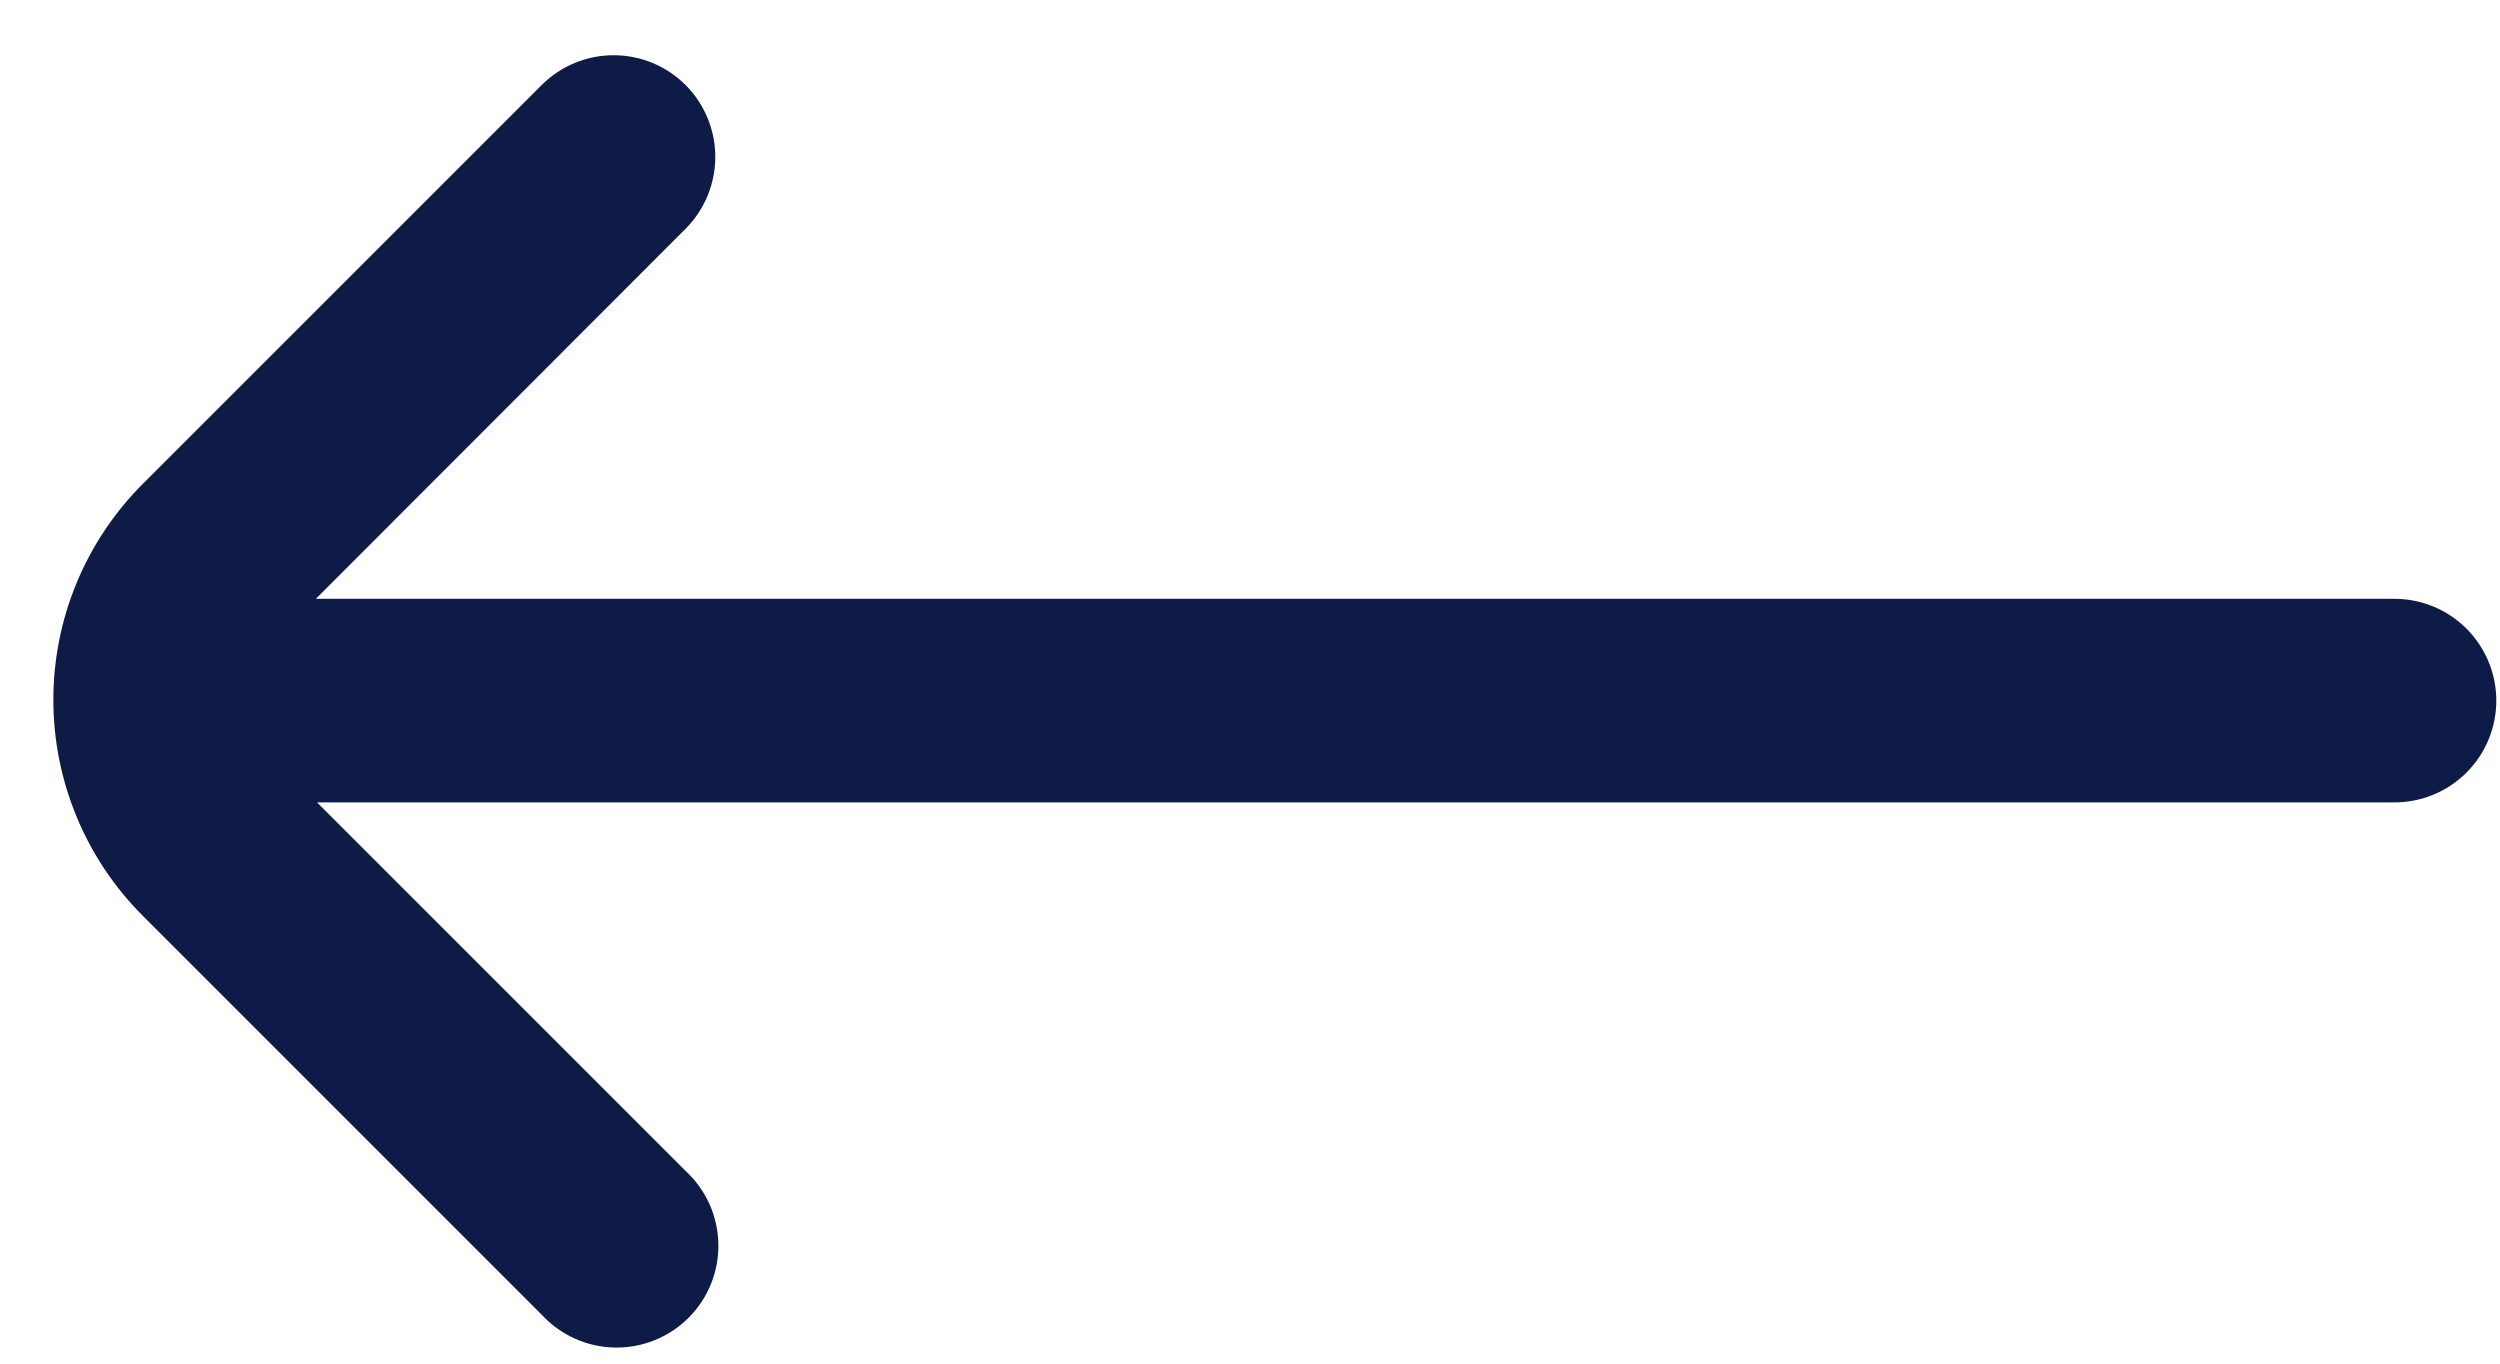 <svg width="44" height="24" viewBox="0 0 44 24" fill="none" xmlns="http://www.w3.org/2000/svg">
<path d="M12.065 1.495C12.4 1.831 12.589 2.286 12.589 2.761C12.589 3.237 12.4 3.692 12.065 4.028L5.559 10.539L42.143 10.539C42.618 10.539 43.074 10.728 43.41 11.064C43.746 11.4 43.935 11.856 43.935 12.331C43.935 12.806 43.746 13.262 43.41 13.598C43.074 13.934 42.618 14.122 42.143 14.122L5.579 14.122L12.065 20.607C12.242 20.77 12.385 20.968 12.485 21.188C12.584 21.408 12.638 21.646 12.643 21.887C12.649 22.129 12.605 22.369 12.515 22.593C12.425 22.817 12.291 23.021 12.12 23.192C11.949 23.363 11.746 23.497 11.522 23.587C11.298 23.678 11.058 23.722 10.816 23.717C10.575 23.712 10.337 23.659 10.117 23.559C9.896 23.46 9.699 23.317 9.535 23.14L2.513 16.118C2.014 15.619 1.618 15.027 1.348 14.374C1.078 13.722 0.939 13.023 0.939 12.317C0.939 11.611 1.078 10.912 1.348 10.26C1.618 9.608 2.014 9.015 2.513 8.516L9.535 1.495C9.871 1.16 10.325 0.972 10.8 0.972C11.274 0.972 11.729 1.16 12.065 1.495Z" fill="#0E1B47"/>
</svg>
